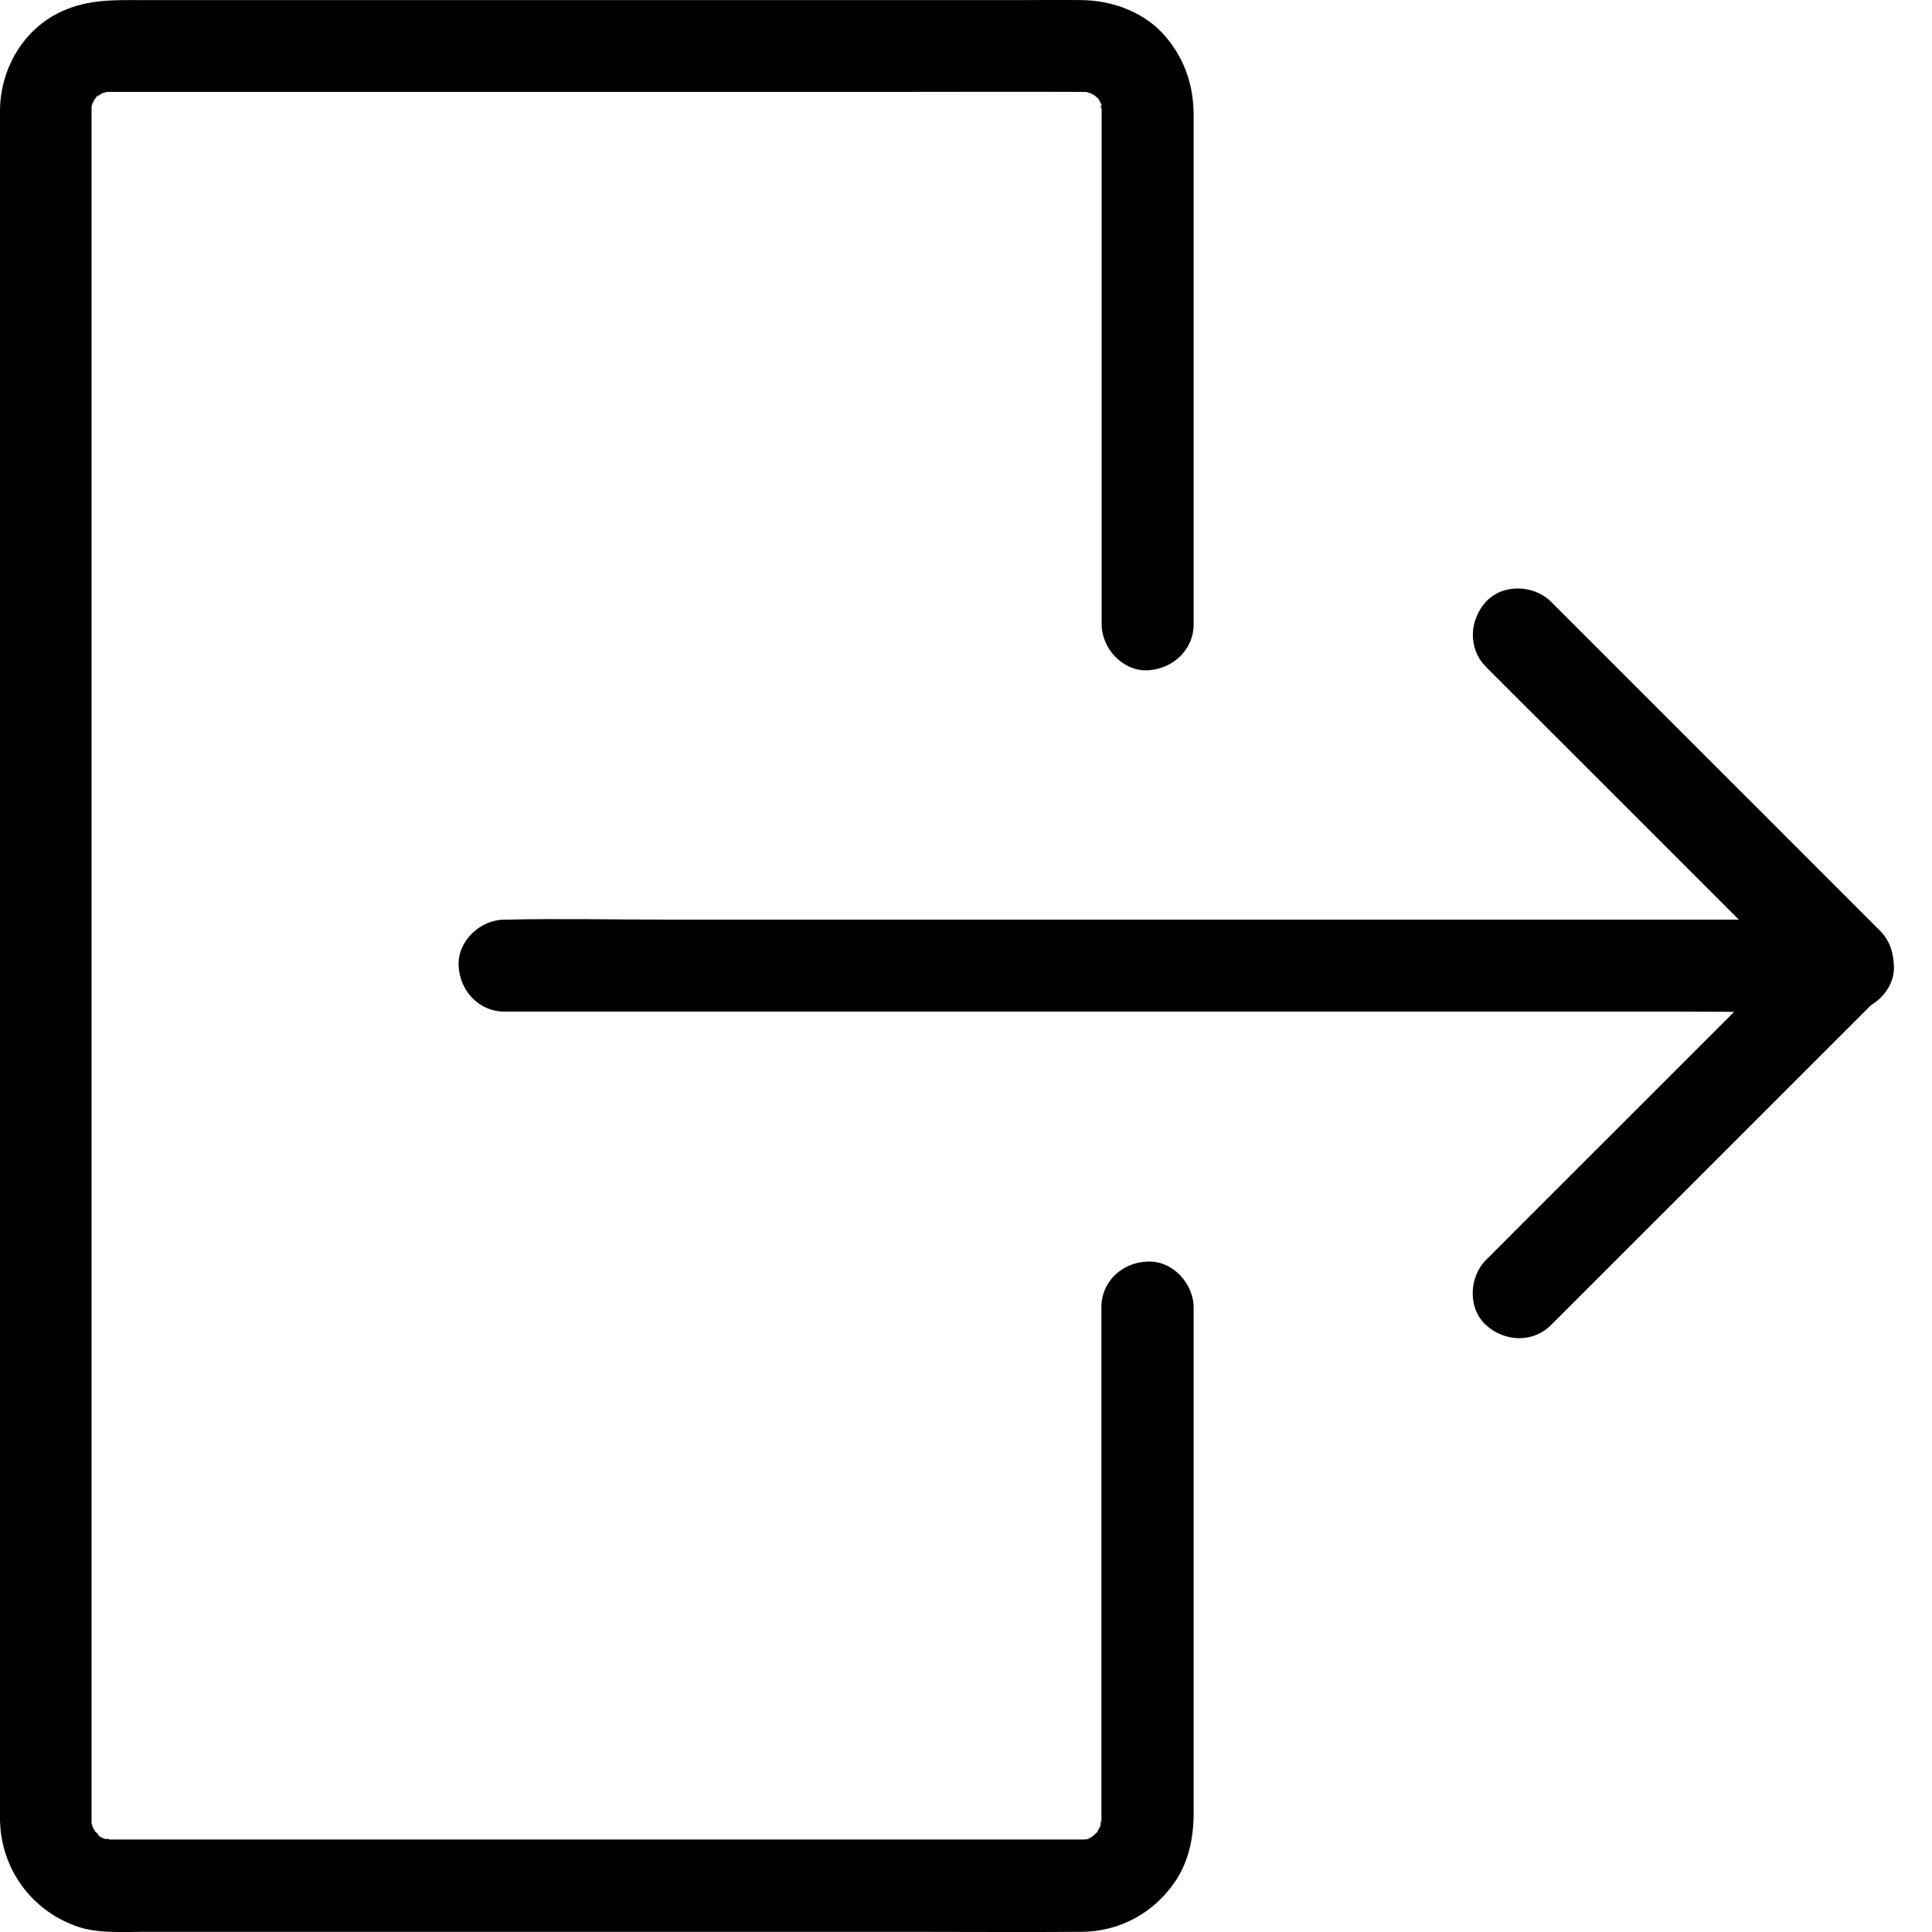 <svg width="23" height="23" viewBox="0 0 23 23" fill="none" xmlns="http://www.w3.org/2000/svg">
<path d="M13.112 15.561V18.272V21.56V21.659V21.664V21.683C13.109 21.771 13.076 21.719 13.118 21.669C13.112 21.675 13.101 21.727 13.098 21.741C13.079 21.85 13.145 21.68 13.107 21.73C13.09 21.752 13.074 21.785 13.063 21.809C13.016 21.899 13.139 21.741 13.06 21.812C13.044 21.828 13.024 21.845 13.008 21.861C12.934 21.938 13.076 21.839 13.019 21.853C13.008 21.856 12.948 21.905 12.94 21.897C12.926 21.883 13.055 21.864 12.97 21.883C12.959 21.886 12.945 21.889 12.934 21.894C12.885 21.905 12.885 21.905 12.934 21.899C12.945 21.899 12.959 21.897 12.97 21.897C12.945 21.899 12.921 21.899 12.893 21.899H12.89H12.841H12.091H8.762H4.616H1.7H1.388H1.32H1.309C1.287 21.899 1.251 21.891 1.232 21.897C1.331 21.88 1.314 21.91 1.251 21.891C1.235 21.886 1.216 21.88 1.199 21.875C1.268 21.905 1.284 21.91 1.246 21.894C1.238 21.886 1.166 21.858 1.169 21.847C1.172 21.837 1.254 21.927 1.194 21.867C1.175 21.847 1.153 21.817 1.131 21.804C1.079 21.771 1.188 21.91 1.139 21.815C1.128 21.793 1.114 21.771 1.103 21.752C1.043 21.653 1.123 21.834 1.109 21.765C1.106 21.757 1.081 21.678 1.084 21.675C1.081 21.675 1.092 21.815 1.09 21.669V21.653V21.511V19.745V16.511V12.497V8.303V4.628V2.077V1.439V1.31V1.302V1.299V1.261C1.09 1.146 1.054 1.365 1.092 1.261C1.09 1.266 1.112 1.192 1.114 1.192C1.106 1.214 1.095 1.236 1.087 1.258C1.098 1.236 1.109 1.217 1.12 1.195C1.125 1.187 1.155 1.135 1.158 1.135C1.186 1.146 1.073 1.22 1.142 1.165C1.15 1.157 1.24 1.085 1.166 1.137C1.092 1.192 1.188 1.126 1.199 1.121C1.194 1.124 1.259 1.085 1.262 1.088C1.186 1.118 1.177 1.124 1.232 1.105C1.243 1.102 1.257 1.099 1.268 1.096C1.38 1.055 1.147 1.094 1.27 1.094H1.309H1.311H1.331H1.41H1.739H2.962H6.76H10.738C11.445 1.094 12.151 1.091 12.855 1.094H12.893C13.038 1.096 12.896 1.088 12.896 1.088C12.899 1.083 12.975 1.11 12.983 1.11C13.044 1.107 12.877 1.047 12.97 1.102C12.989 1.113 13.011 1.126 13.033 1.137C13.129 1.187 12.989 1.074 13.022 1.126C13.027 1.135 13.088 1.184 13.085 1.189C13.041 1.129 13.03 1.116 13.055 1.148C13.066 1.162 13.074 1.178 13.085 1.192C13.082 1.187 13.12 1.255 13.118 1.255C13.107 1.261 13.079 1.129 13.107 1.241C13.123 1.31 13.093 1.313 13.112 1.222C13.109 1.241 13.115 1.277 13.115 1.299V1.315V1.433V2.769V6.652V7.432C13.115 7.72 13.367 7.993 13.662 7.98C13.958 7.966 14.21 7.739 14.21 7.432V4.667V1.376C14.21 1.025 14.109 0.716 13.884 0.445C13.638 0.149 13.249 0.004 12.871 0.001C12.641 -0.002 12.411 0.001 12.184 0.001H8.846H4.66H1.695C1.364 0.001 1.062 -0.01 0.747 0.13C0.285 0.335 0.008 0.809 0 1.304V1.414V3.125V6.362V10.444V14.68V18.414V20.95V21.566V21.667C0.011 22.245 0.37 22.74 0.912 22.932C1.161 23.02 1.448 22.998 1.708 22.998H2.927H6.79H10.807C11.497 22.998 12.187 23.003 12.877 22.998C13.331 22.995 13.736 22.773 13.991 22.398C14.155 22.154 14.21 21.869 14.21 21.582V20.317V16.366V15.567C14.21 15.279 13.958 15.005 13.662 15.019C13.361 15.027 13.112 15.255 13.112 15.561L13.112 15.561Z" fill="black"/>
<path d="M6.007 12.043H7.598H11.418H16.037H20.031C20.677 12.043 21.326 12.057 21.972 12.043H22C22.287 12.043 22.561 11.791 22.547 11.495C22.534 11.2 22.306 10.948 22 10.948H20.409H16.59H11.971H7.976C7.33 10.948 6.681 10.934 6.035 10.948H6.007C5.72 10.948 5.446 11.2 5.46 11.495C5.471 11.791 5.698 12.043 6.007 12.043H6.007Z" fill="black"/>
<path d="M17.69 7.939C18.131 8.379 18.572 8.82 19.013 9.261C19.716 9.965 20.417 10.665 21.121 11.369C21.282 11.531 21.447 11.695 21.608 11.857V11.082C21.167 11.523 20.727 11.963 20.286 12.404C19.582 13.108 18.881 13.809 18.177 14.512C18.016 14.674 17.852 14.838 17.69 15C17.488 15.202 17.471 15.575 17.69 15.774C17.909 15.975 18.249 15.991 18.465 15.774L22.383 11.857C22.591 11.648 22.594 11.293 22.383 11.082C21.942 10.641 21.501 10.2 21.061 9.759C20.357 9.056 19.656 8.355 18.952 7.651C18.791 7.489 18.627 7.325 18.465 7.164C18.262 6.961 17.89 6.945 17.69 7.164C17.49 7.383 17.474 7.722 17.69 7.938L17.69 7.939Z" fill="black"/>
</svg>
